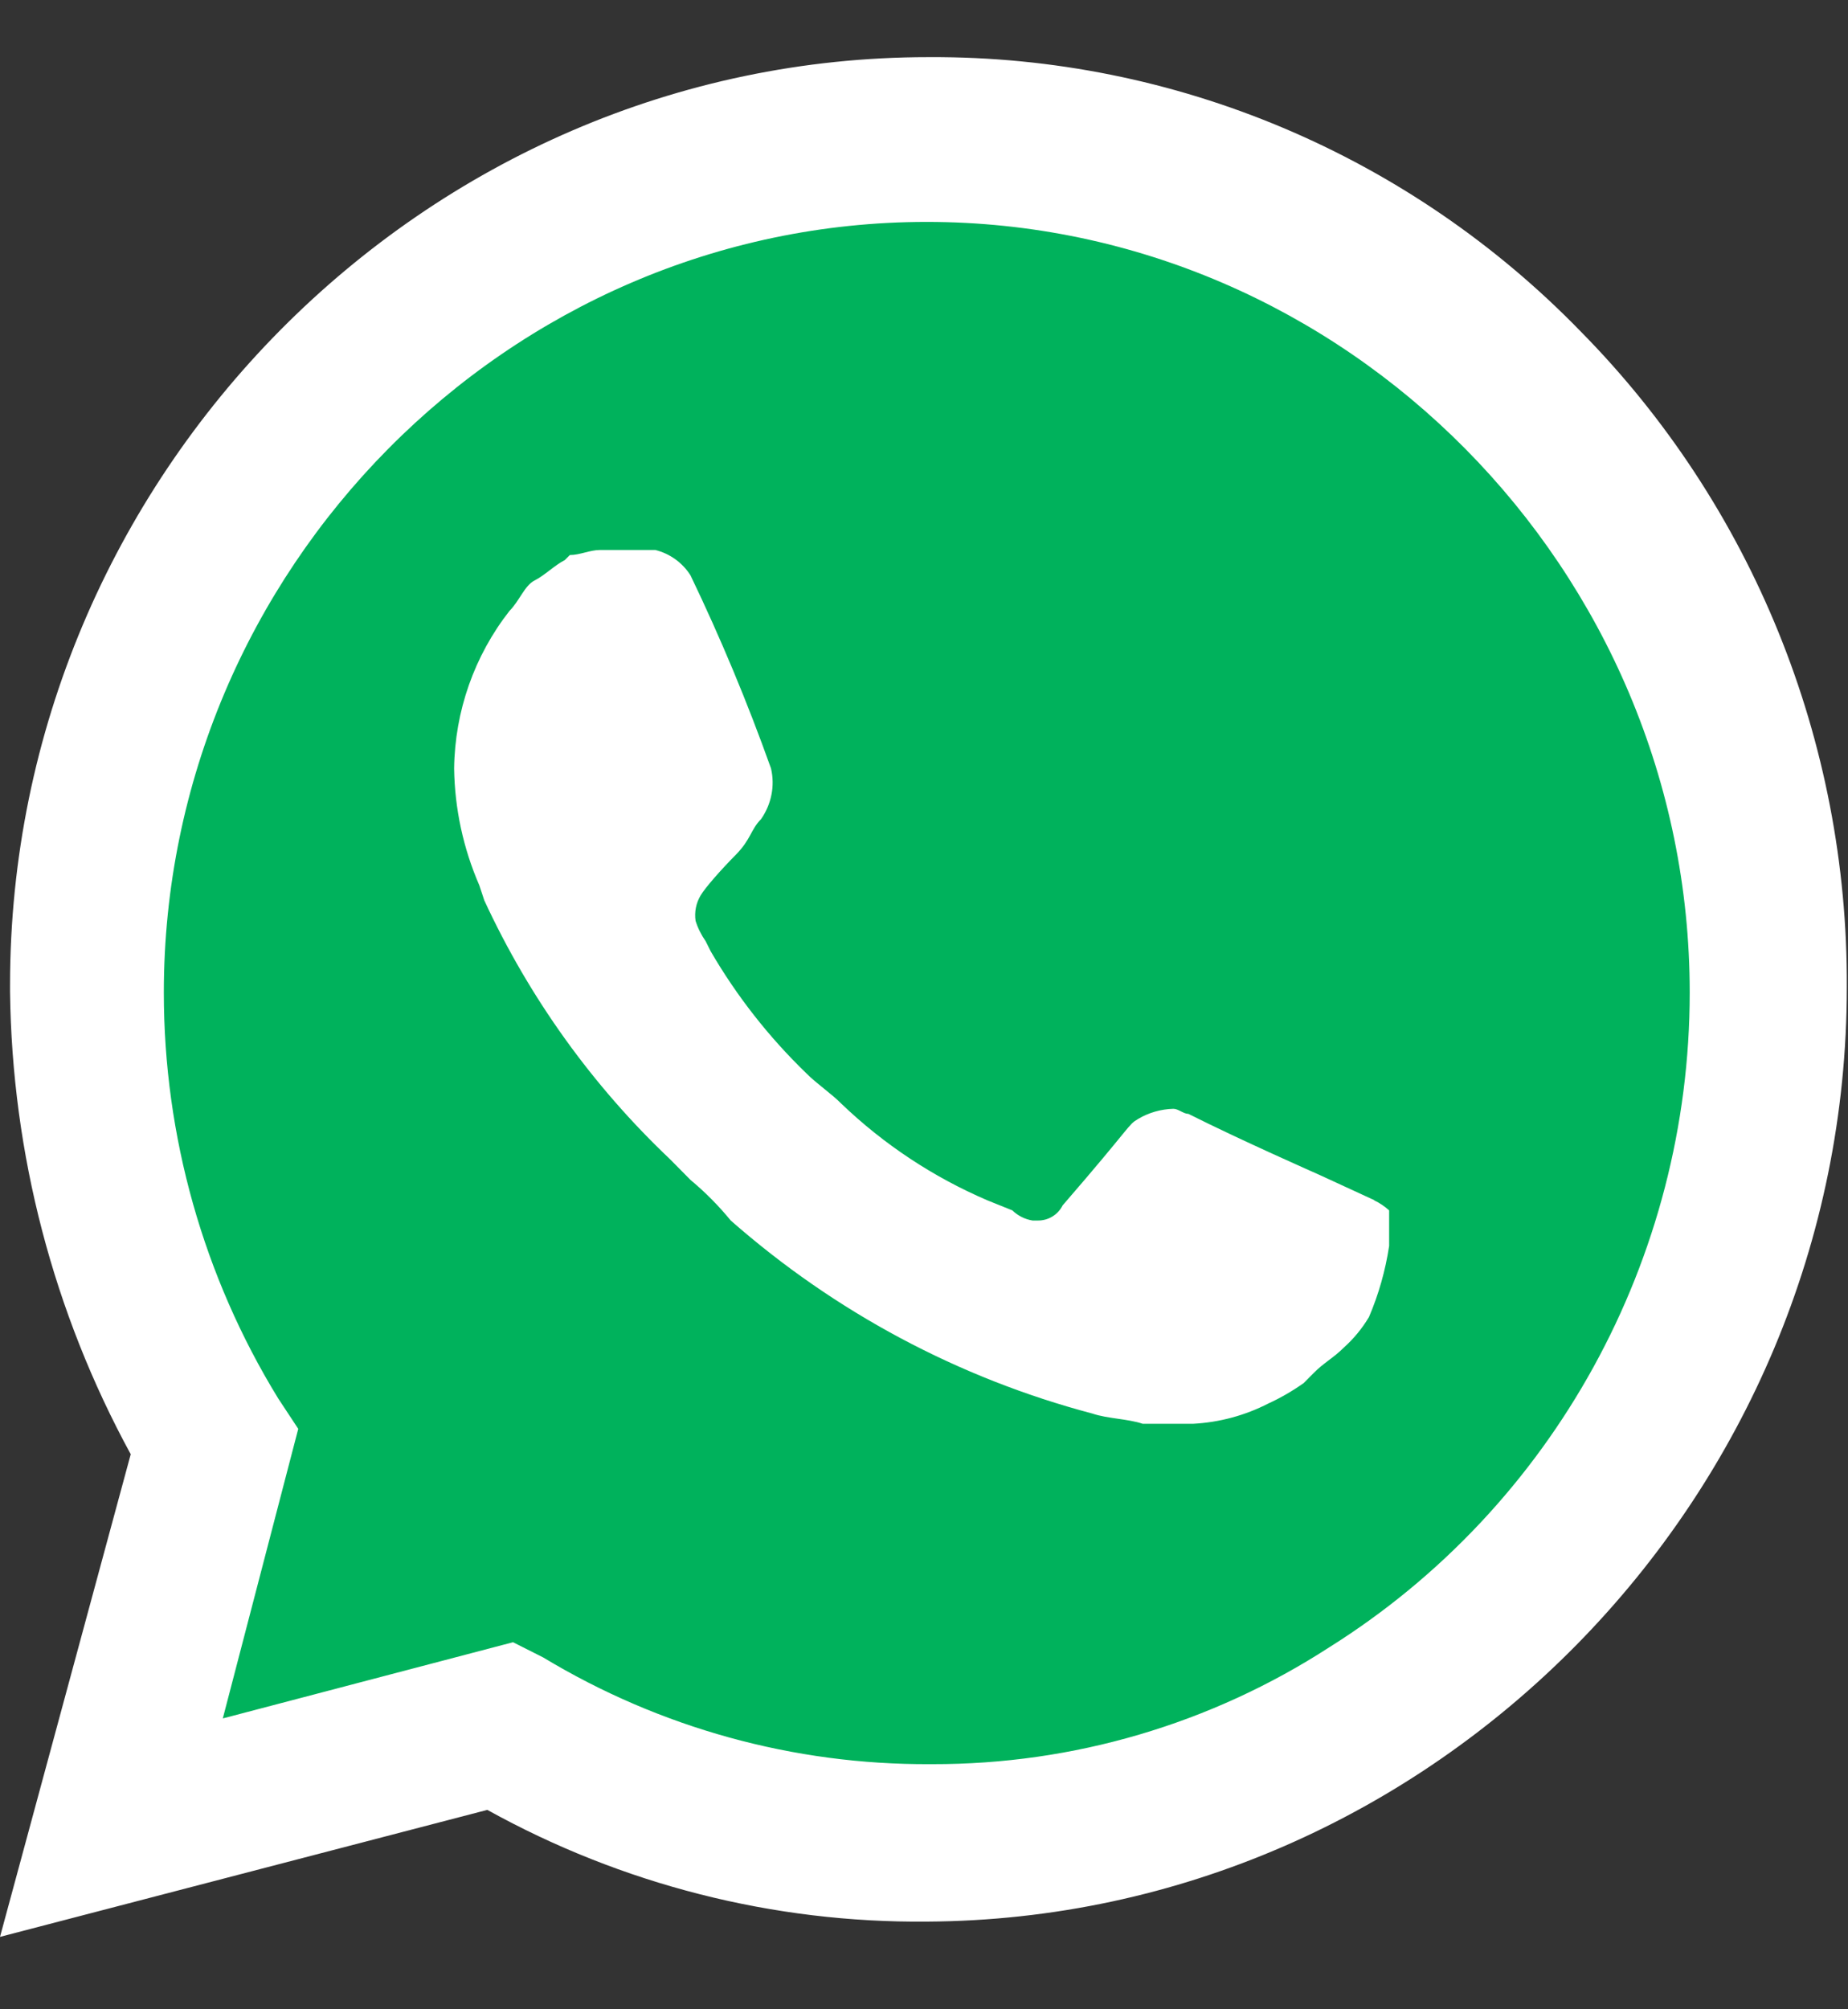 <svg width="23" height="25" viewBox="0 0 23 25" fill="none" xmlns="http://www.w3.org/2000/svg">
<rect x="0" y="0" width="23" height="25" fill="#333333" stroke="none"/>
<path d="M6.053 20.939L6.429 21.128C7.96 22.048 9.711 22.529 11.492 22.519C16.978 22.506 21.485 17.944 21.485 12.405C21.485 9.728 20.432 7.157 18.559 5.262C16.69 3.348 14.135 2.269 11.473 2.269C6.013 2.269 1.52 6.806 1.52 12.319C1.52 12.363 1.52 12.406 1.521 12.449C1.538 14.324 2.057 16.159 3.023 17.759L3.274 18.138L2.272 21.868L6.053 20.939Z" fill="#00B25C"/>
<path d="M19.674 4.125C17.542 1.929 14.618 0.697 11.574 0.711H11.554C5.284 0.711 0.125 5.922 0.125 12.253C0.125 12.283 0.125 12.312 0.125 12.342C0.149 14.355 0.665 16.331 1.627 18.094L0 24.099L6.065 22.519C7.741 23.448 9.625 23.927 11.536 23.909C17.83 23.875 22.989 18.634 22.985 12.279C23 9.225 21.808 6.288 19.674 4.125ZM11.574 21.95C9.88 21.959 8.215 21.5 6.76 20.622L6.385 20.433L2.773 21.381L3.712 17.778L3.462 17.399C2.531 15.882 2.039 14.134 2.039 12.35C2.039 7.09 6.325 2.761 11.534 2.761C16.744 2.761 21.03 7.09 21.03 12.35C21.03 15.662 19.331 18.748 16.544 20.496C15.07 21.45 13.355 21.954 11.605 21.95H11.574ZM17.107 14.934L16.419 14.617C16.419 14.617 15.417 14.175 14.791 13.859C14.729 13.859 14.666 13.796 14.604 13.796C14.449 13.8 14.298 13.843 14.165 13.922C14.032 14.001 14.103 13.985 13.226 14.997C13.167 15.115 13.045 15.189 12.913 15.186H12.851C12.757 15.171 12.669 15.127 12.6 15.06L12.287 14.934C11.616 14.646 11.001 14.24 10.472 13.733C10.347 13.606 10.159 13.48 10.034 13.353C9.571 12.905 9.17 12.395 8.845 11.836L8.782 11.71C8.728 11.633 8.685 11.547 8.657 11.457C8.641 11.348 8.663 11.236 8.72 11.141C8.776 11.046 8.97 10.825 9.158 10.635C9.345 10.446 9.345 10.319 9.471 10.193C9.535 10.102 9.579 9.999 9.601 9.89C9.623 9.781 9.621 9.669 9.596 9.561C9.304 8.743 8.97 7.941 8.594 7.159C8.494 7.001 8.337 6.888 8.156 6.843H7.468C7.342 6.843 7.217 6.906 7.092 6.906L7.029 6.969C6.904 7.032 6.779 7.159 6.654 7.222C6.529 7.285 6.466 7.475 6.341 7.601C5.903 8.16 5.661 8.849 5.652 9.561C5.659 10.062 5.766 10.556 5.965 11.014L6.028 11.204C6.59 12.418 7.376 13.512 8.344 14.428L8.594 14.681C8.777 14.833 8.944 15.002 9.095 15.186C10.392 16.326 11.932 17.148 13.596 17.588C13.784 17.652 14.034 17.652 14.222 17.715H14.848C15.175 17.698 15.495 17.612 15.787 17.462C15.94 17.392 16.086 17.307 16.225 17.209L16.35 17.083C16.475 16.956 16.6 16.893 16.725 16.767C16.848 16.657 16.953 16.529 17.038 16.387C17.159 16.104 17.243 15.807 17.289 15.502V15.06C17.233 15.009 17.169 14.966 17.101 14.934" fill="white"/>
</svg>

